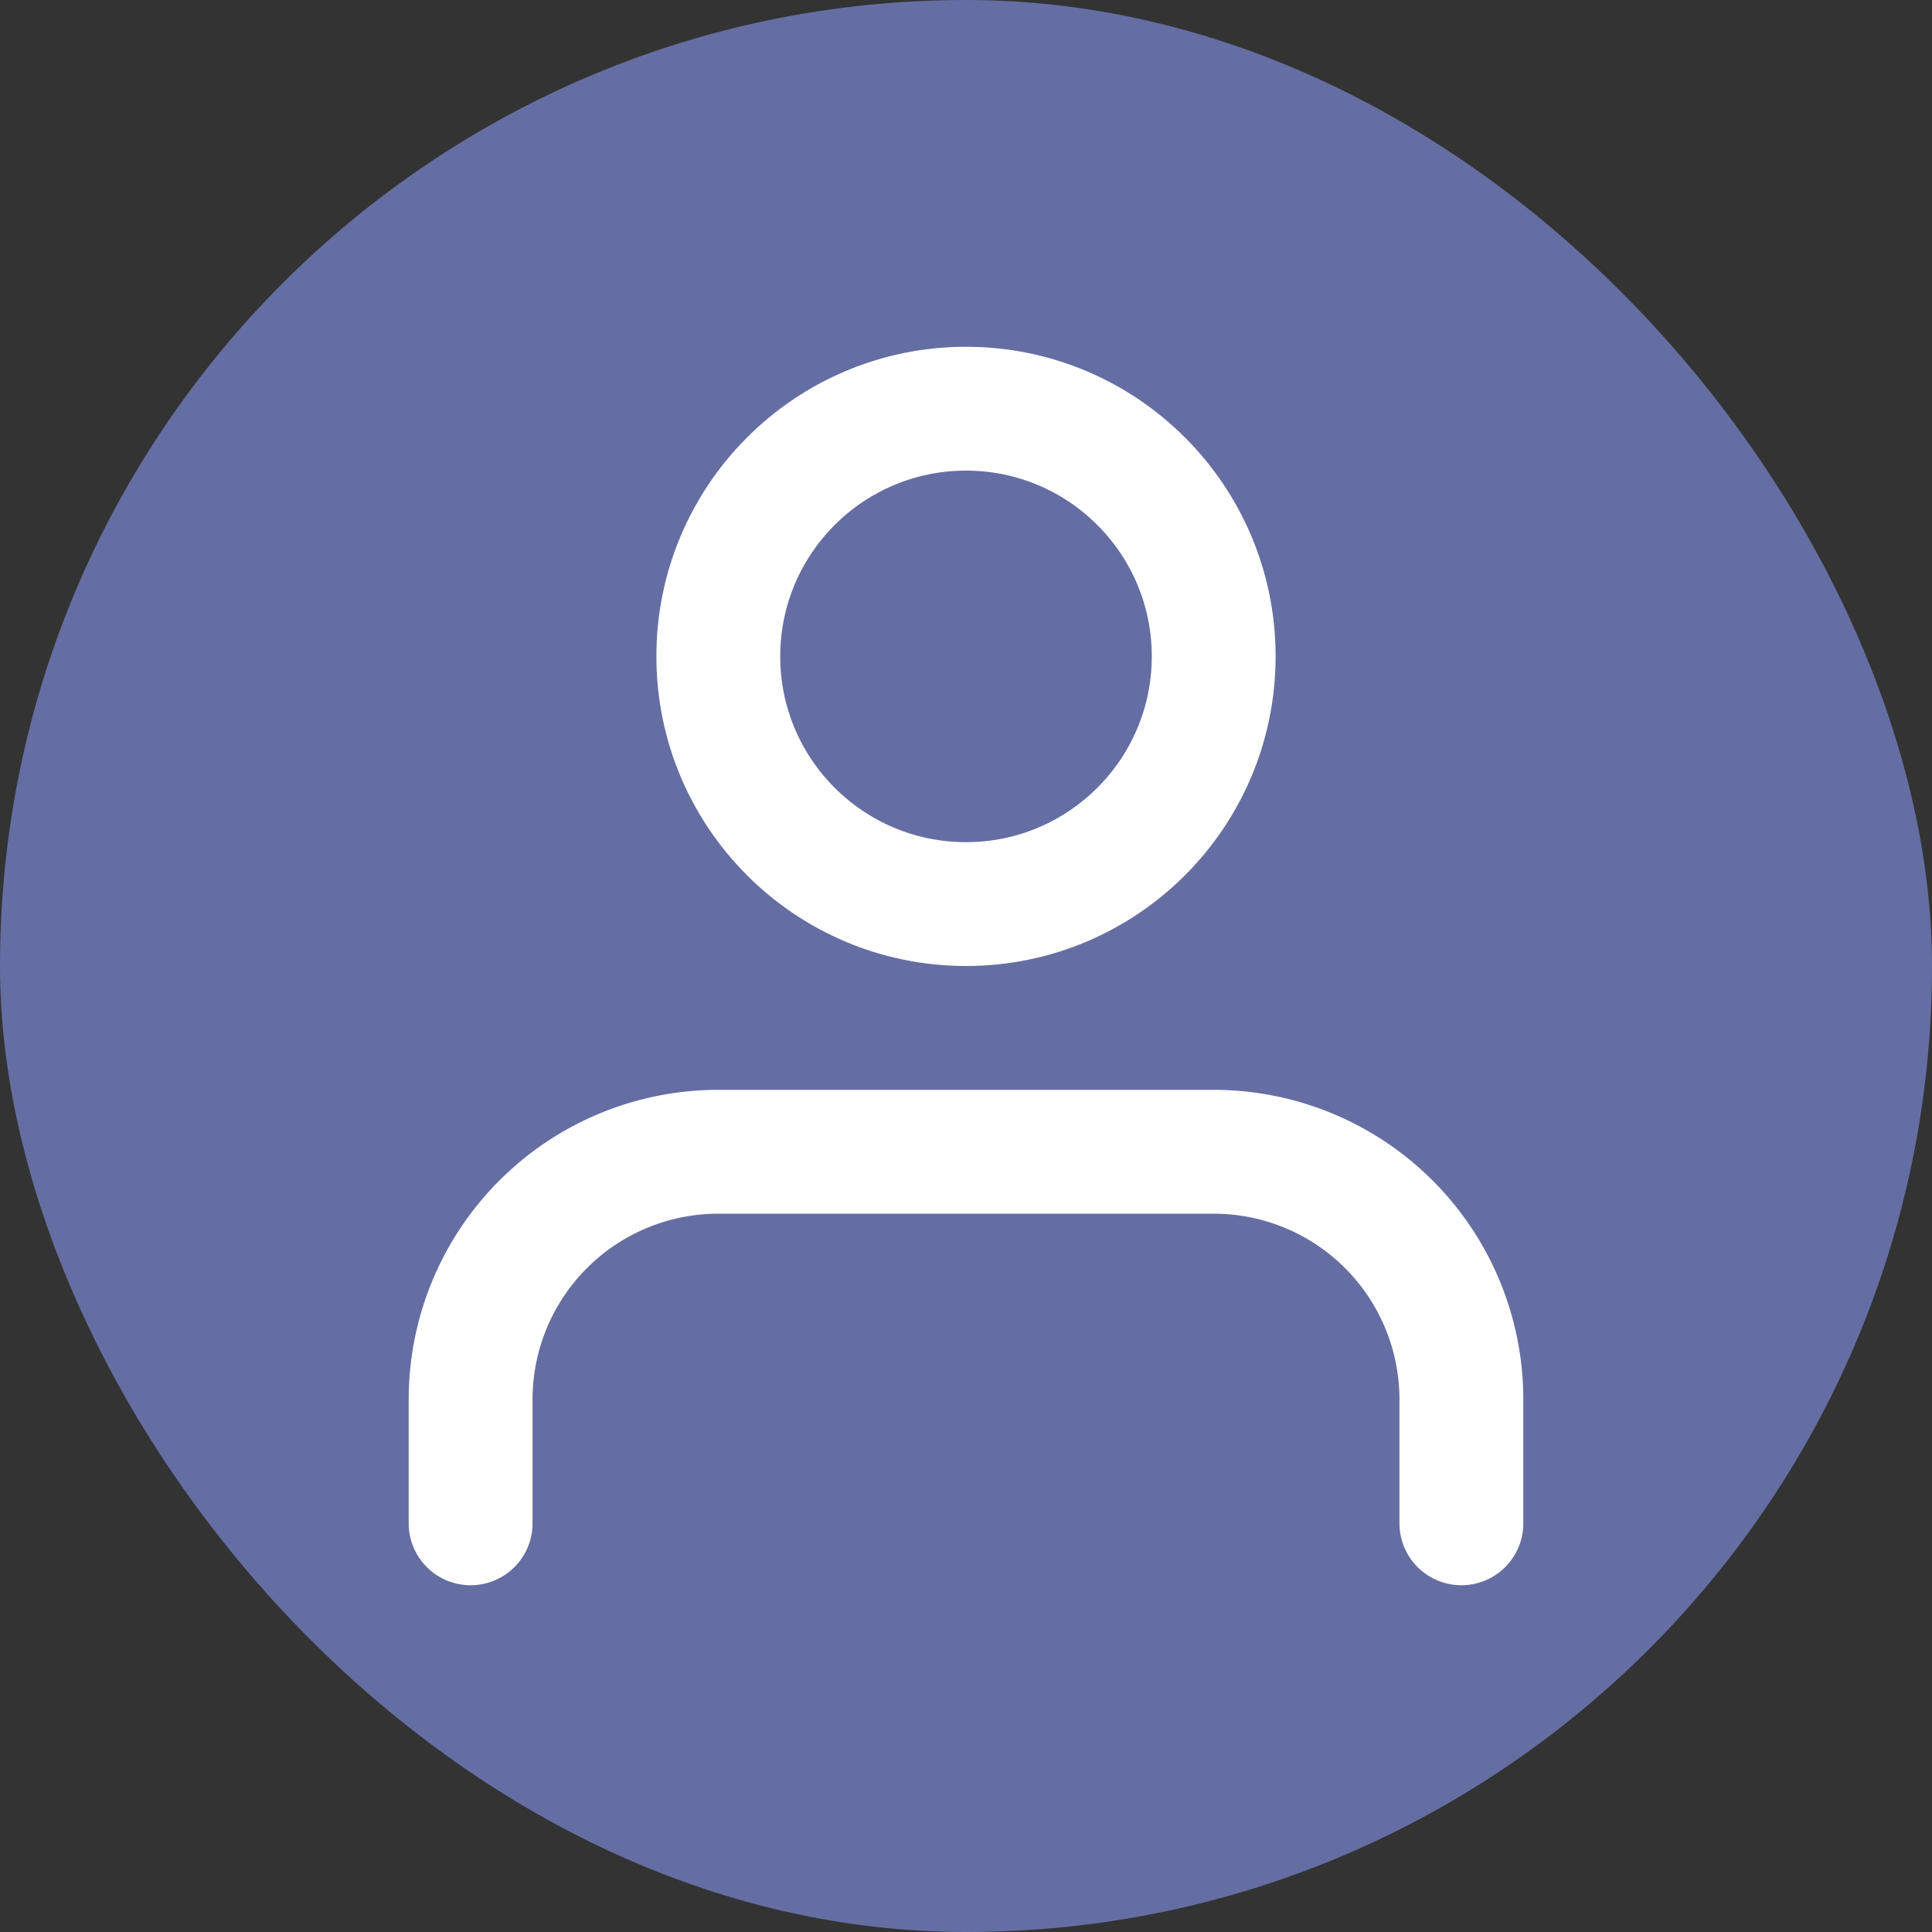 <svg width="64" height="64" viewBox="-3.6 -3.6 31.2 31.2" xmlns="http://www.w3.org/2000/svg" fill="#FF" stroke="#FF">
  <rect x="-3.6" y="-3.6" width="31.2" height="31.2" fill="#333333" stroke="none"/>
  <rect x="-3.6" y="-3.6" width="31.2" height="31.2" rx="15.6" fill="#656EA3" stroke="none"/>
  <g stroke-linecap="round" stroke-linejoin="round"/>
  <g fill="none" stroke="#FFF" stroke-linecap="round" stroke-linejoin="round" stroke-width="2">
    <path d="M20 21v-2a4 4 0 0 0-4-4H8a4 4 0 0 0-4 4v2"/>
    <circle cx="12" cy="7" r="4"/>
  </g>
</svg>
